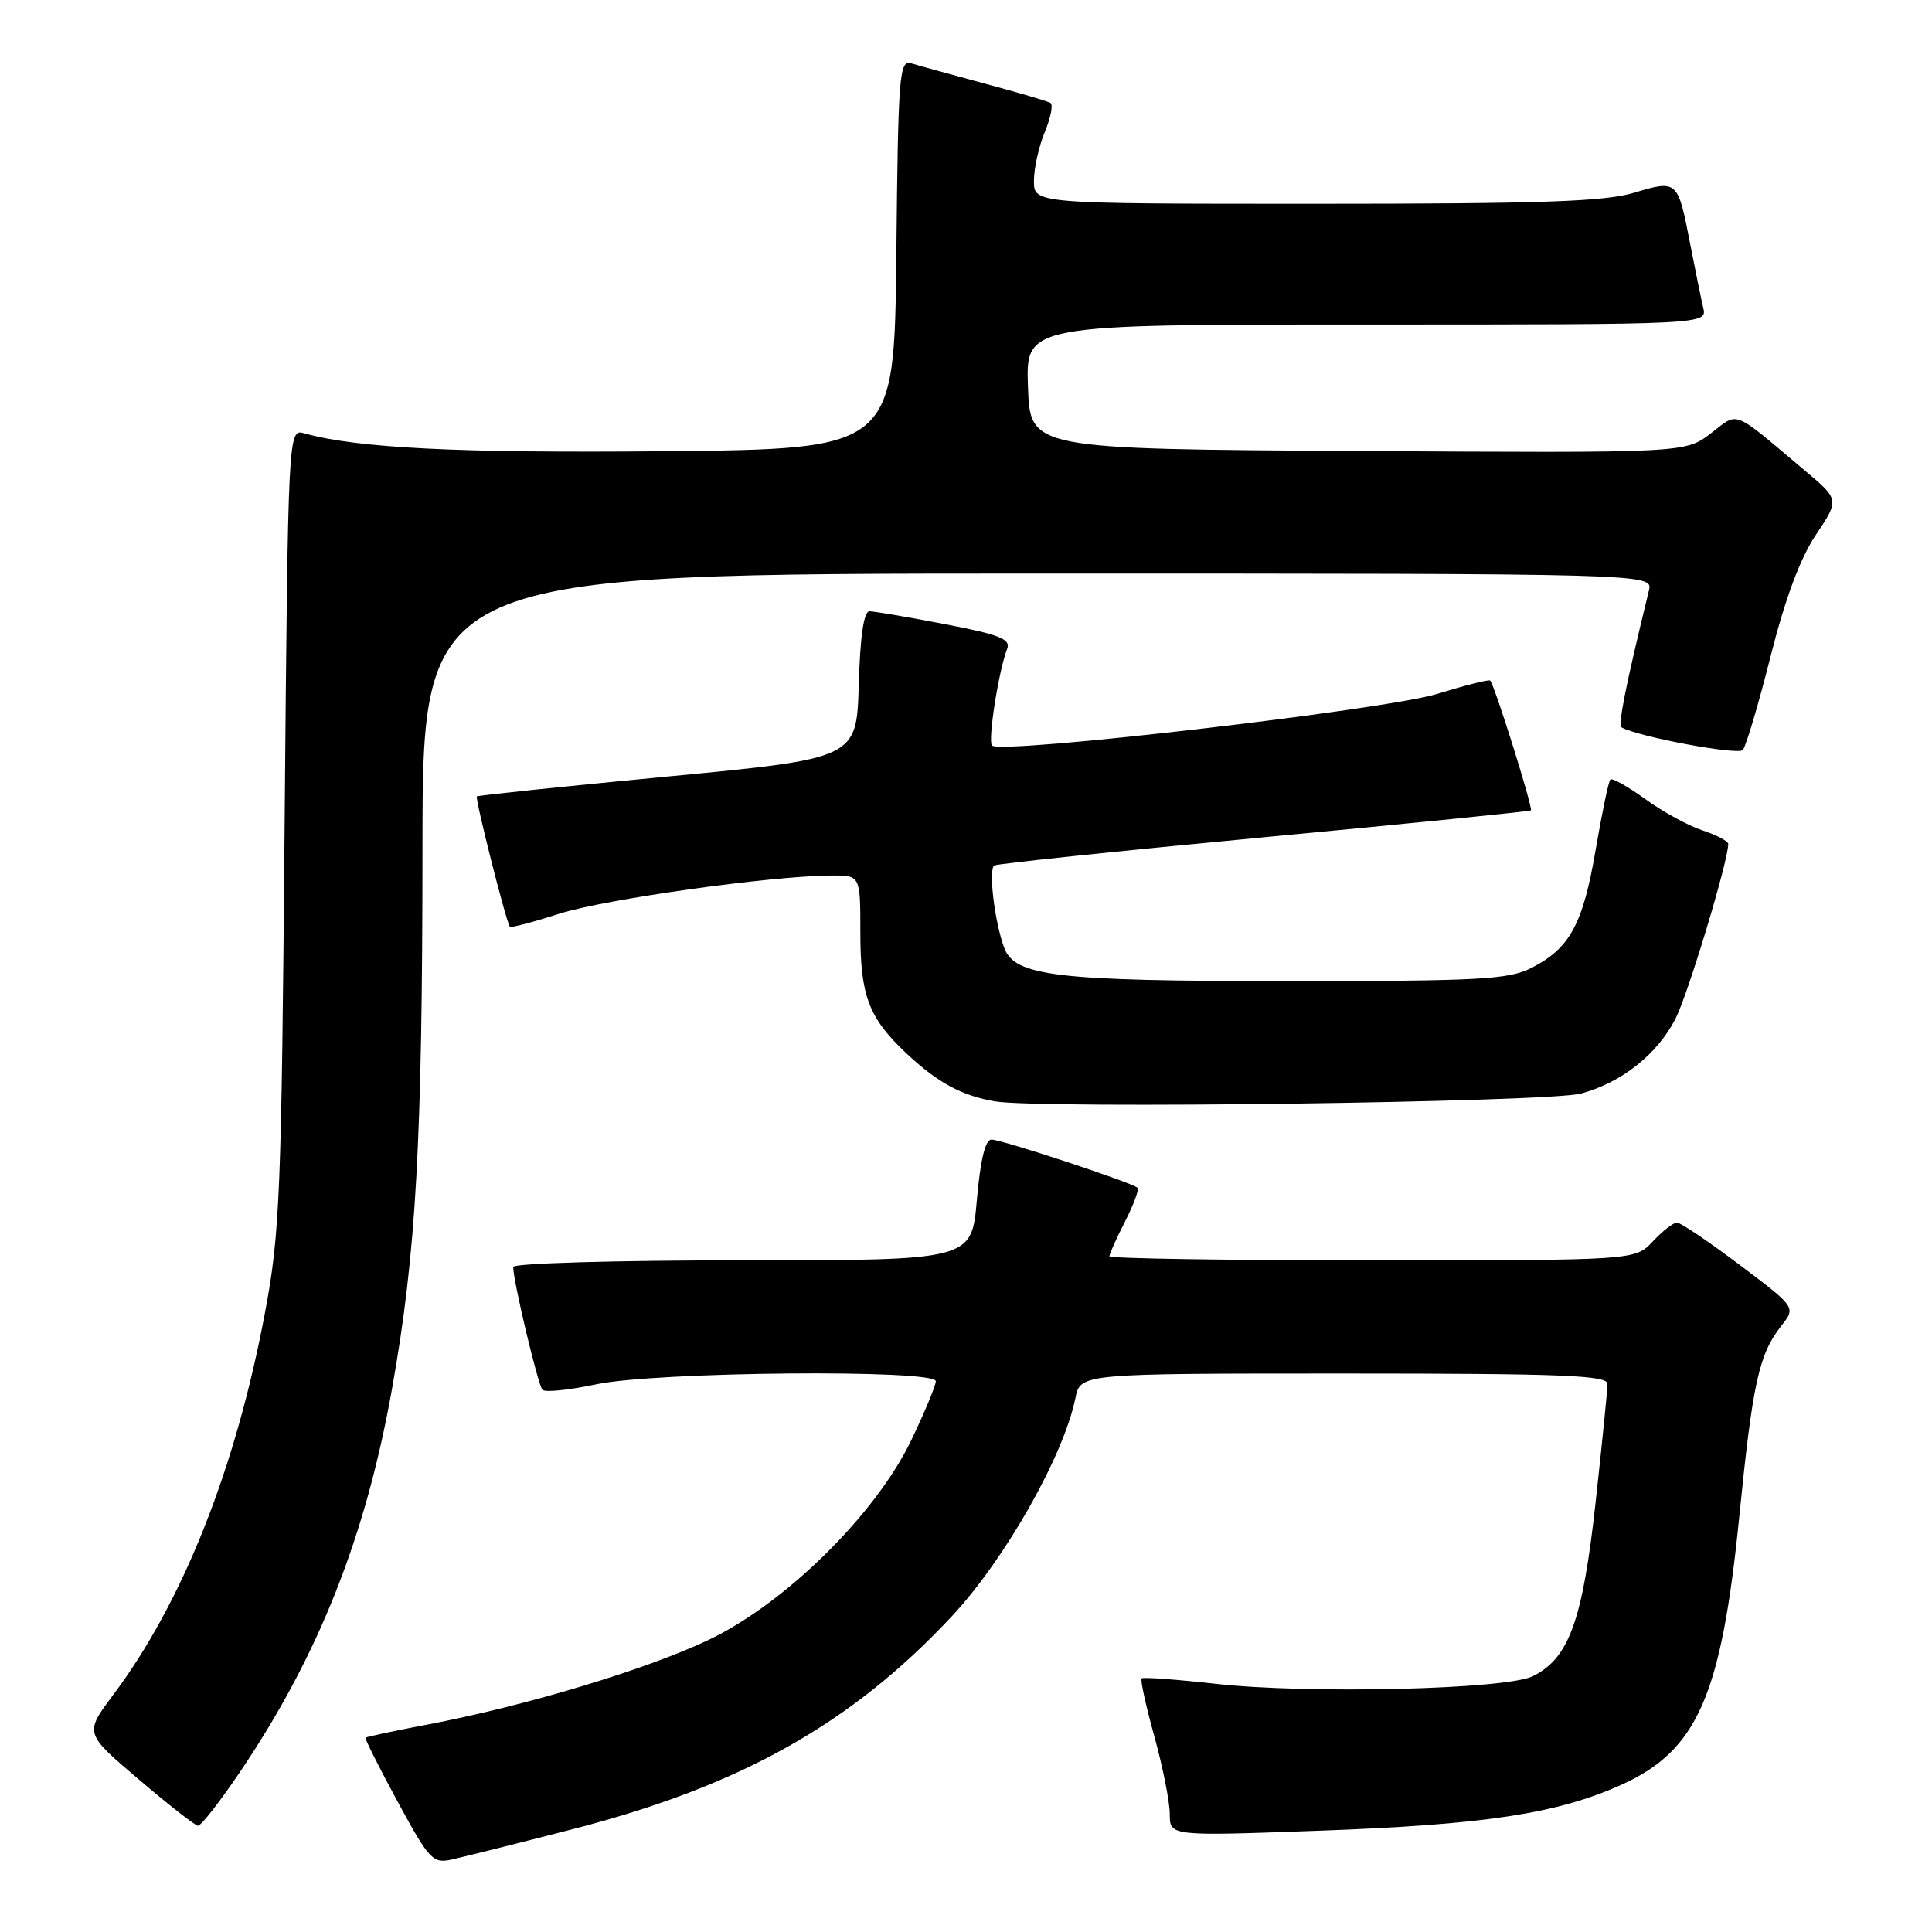 <?xml version="1.0" encoding="UTF-8" standalone="no"?>
<!DOCTYPE svg PUBLIC "-//W3C//DTD SVG 1.1//EN" "http://www.w3.org/Graphics/SVG/1.1/DTD/svg11.dtd" >
<svg xmlns="http://www.w3.org/2000/svg" xmlns:xlink="http://www.w3.org/1999/xlink" version="1.1" viewBox="0 0 256 256">
 <g >
 <path fill="currentColor"
d=" M 75.90 242.37 C 98.13 236.65 112.82 228.40 126.11 214.18 C 133.17 206.62 140.94 192.91 142.50 185.25 C 143.16 182.00 143.16 182.00 178.08 182.00 C 207.00 182.00 213.00 182.24 213.00 183.37 C 213.00 184.13 212.29 191.21 211.42 199.12 C 209.70 214.73 207.91 219.72 203.12 222.10 C 199.61 223.86 173.35 224.49 161.05 223.11 C 155.86 222.53 151.45 222.21 151.27 222.40 C 151.08 222.59 151.84 226.06 152.96 230.10 C 154.08 234.15 155.00 238.77 155.00 240.38 C 155.00 243.30 155.00 243.30 174.75 242.58 C 196.69 241.79 206.28 240.33 214.78 236.52 C 224.90 231.97 228.07 224.78 230.46 201.00 C 232.24 183.21 233.06 179.46 236.04 175.67 C 237.97 173.22 237.97 173.22 230.52 167.61 C 226.42 164.52 222.68 162.00 222.21 162.00 C 221.73 162.00 220.29 163.12 219.00 164.50 C 216.65 167.00 216.65 167.00 181.83 167.00 C 162.67 167.00 147.00 166.76 147.00 166.46 C 147.00 166.16 147.93 164.09 149.07 161.86 C 150.21 159.63 150.95 157.62 150.73 157.39 C 150.06 156.72 132.74 151.00 131.38 151.00 C 130.55 151.00 129.91 153.66 129.44 159.00 C 128.74 167.00 128.74 167.00 98.37 167.00 C 81.62 167.00 68.00 167.39 68.00 167.88 C 68.00 169.74 71.28 183.53 71.88 184.16 C 72.22 184.52 75.42 184.19 79.00 183.43 C 86.87 181.75 124.00 181.42 124.00 183.02 C 124.00 183.58 122.55 187.07 120.78 190.77 C 116.05 200.66 104.00 212.52 93.80 217.34 C 85.48 221.27 69.58 226.05 56.71 228.50 C 52.27 229.34 48.55 230.13 48.43 230.26 C 48.32 230.39 50.24 234.21 52.70 238.75 C 56.87 246.43 57.36 246.95 59.84 246.40 C 61.30 246.08 68.53 244.27 75.90 242.37 Z  M 31.83 234.75 C 42.22 219.36 48.45 203.64 51.95 184.00 C 55.14 166.08 55.97 151.37 55.98 112.25 C 56.00 76.00 56.00 76.00 137.52 76.00 C 219.04 76.00 219.04 76.00 218.49 78.25 C 215.39 90.92 214.36 96.10 214.88 96.39 C 217.17 97.65 230.29 100.09 230.93 99.38 C 231.35 98.89 233.01 93.33 234.60 87.01 C 236.55 79.30 238.53 73.98 240.62 70.86 C 243.73 66.20 243.73 66.20 239.15 62.35 C 229.35 54.10 230.47 54.54 226.66 57.45 C 223.28 60.02 223.28 60.02 179.89 59.76 C 136.50 59.50 136.50 59.50 136.21 51.25 C 135.92 43.00 135.92 43.00 181.07 43.00 C 226.22 43.00 226.22 43.00 225.68 40.75 C 225.39 39.51 224.62 35.75 223.97 32.39 C 222.33 23.86 222.28 23.81 216.55 25.53 C 212.65 26.71 204.27 27.00 174.34 27.00 C 137.00 27.00 137.00 27.00 137.00 23.97 C 137.00 22.30 137.65 19.39 138.44 17.49 C 139.23 15.59 139.57 13.86 139.19 13.64 C 138.81 13.41 134.90 12.26 130.50 11.08 C 126.10 9.89 121.72 8.69 120.77 8.40 C 119.16 7.91 119.01 9.74 118.77 33.69 C 118.50 59.50 118.50 59.50 88.00 59.79 C 60.77 60.05 47.30 59.38 40.33 57.42 C 38.17 56.81 38.17 56.81 37.71 109.66 C 37.30 158.26 37.09 163.41 35.12 173.89 C 31.25 194.57 24.21 212.30 15.00 224.58 C 11.19 229.66 11.19 229.66 18.35 235.75 C 22.28 239.10 25.82 241.87 26.22 241.92 C 26.62 241.96 29.14 238.74 31.83 234.75 Z  M 209.50 144.90 C 214.92 143.42 219.61 139.69 222.03 134.95 C 223.69 131.68 228.99 114.12 229.00 111.83 C 229.00 111.46 227.46 110.65 225.58 110.03 C 223.70 109.41 220.28 107.54 217.99 105.87 C 215.69 104.21 213.62 103.05 213.38 103.29 C 213.14 103.52 212.27 107.72 211.43 112.61 C 209.75 122.47 208.01 125.66 202.93 128.25 C 199.90 129.79 196.14 130.00 170.62 130.00 C 139.90 130.00 134.44 129.36 133.05 125.56 C 131.78 122.12 130.95 115.15 131.75 114.68 C 132.16 114.44 148.25 112.76 167.50 110.94 C 186.75 109.13 202.66 107.52 202.85 107.38 C 203.17 107.15 198.09 90.93 197.46 90.18 C 197.31 90.00 194.16 90.80 190.45 91.94 C 183.59 94.06 132.64 99.97 131.45 98.79 C 130.86 98.20 132.32 88.88 133.46 85.95 C 133.95 84.69 132.41 84.08 125.19 82.70 C 120.32 81.76 115.82 81.00 115.20 81.00 C 114.46 81.00 113.97 84.35 113.79 90.75 C 113.50 100.50 113.50 100.50 88.50 102.89 C 74.75 104.20 63.36 105.39 63.19 105.53 C 62.91 105.76 67.03 122.04 67.56 122.80 C 67.67 122.97 70.63 122.19 74.13 121.07 C 80.21 119.13 102.33 116.03 110.25 116.01 C 114.00 116.00 114.00 116.00 114.00 123.55 C 114.00 131.99 115.11 134.89 120.16 139.63 C 124.26 143.47 127.46 145.20 131.87 145.94 C 137.97 146.96 205.27 146.06 209.50 144.90 Z "/>
</g>
</svg>